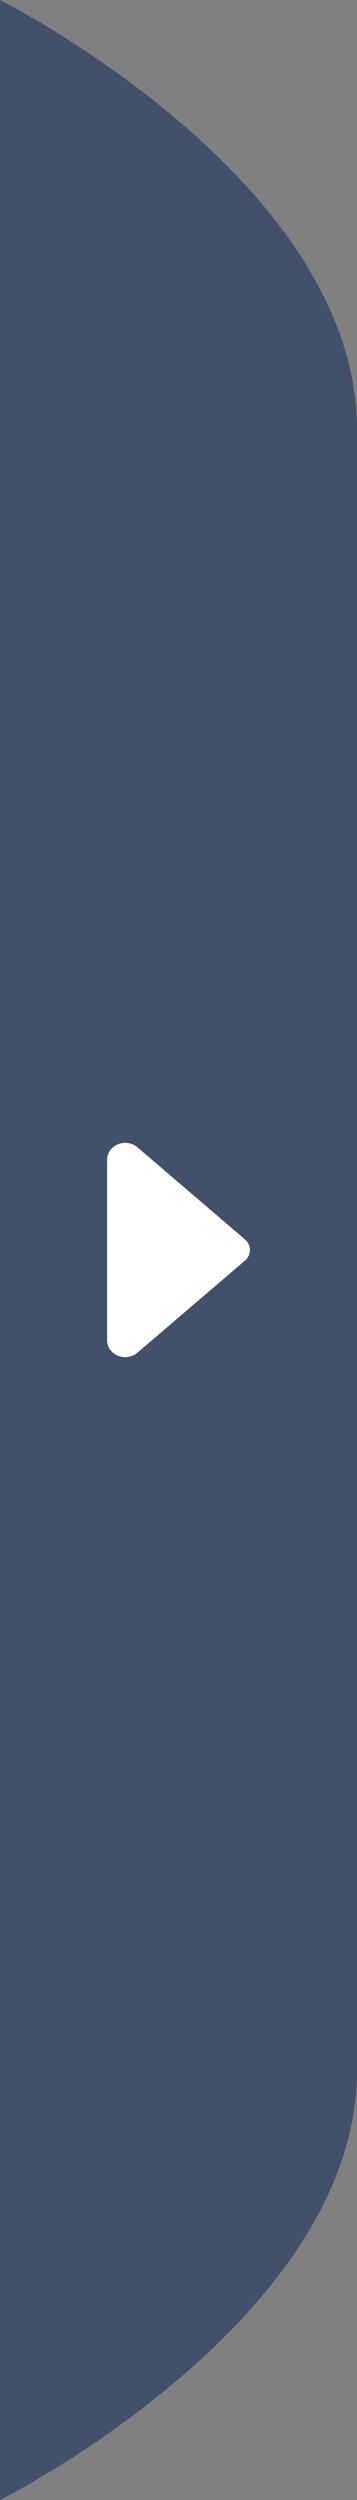 <?xml version="1.0" encoding="UTF-8"?>
<svg width="10px" height="70px" viewBox="0 0 10 70" version="1.1" xmlns="http://www.w3.org/2000/svg" xmlns:xlink="http://www.w3.org/1999/xlink">
    <rect x="0" y="0" width="10" height="70" fill="#808080" stroke="none"/>
    <!-- Generator: Sketch 57.1 (83088) - https://sketch.com -->
    <title>-Collapse5</title>
    <desc>Created with Sketch.</desc>
    <g id="UI-规范" stroke="none" stroke-width="1" fill="none" fill-rule="evenodd">
        <g id="icon" transform="translate(-493, -418)">
            <g id="分组-2复制备份" transform="translate(498, 453) scale(-1, 1) translate(-498, -453) translate(493, 418)">
                <path d="M0,29.082 L0,40.918 L0,70 C0,70 10,64.986 10,57.966 L10,40.918 L10,29.082 L10,12.034 C10,5.014 0,0 0,0 L0,29.082 Z" id="Fill-1" fill="#42516A" transform="translate(5, 35) scale(-1, 1) translate(-5, -35) "></path>
                <path d="M7.87,33.856 L5.304,36.853 C5.227,36.947 5.116,37 5,37 C4.884,37 4.773,36.947 4.697,36.853 L2.13,33.856 C2.005,33.714 1.966,33.508 2.031,33.326 C2.096,33.144 2.252,33.017 2.434,33 L7.565,33 C7.747,33.017 7.904,33.143 7.969,33.326 C8.034,33.508 7.995,33.714 7.87,33.856 Z" id="Fill-1" fill="#FFFFFF" transform="translate(5, 35) rotate(-270) translate(-5, -35) "></path>
            </g>
        </g>
    </g>
</svg>